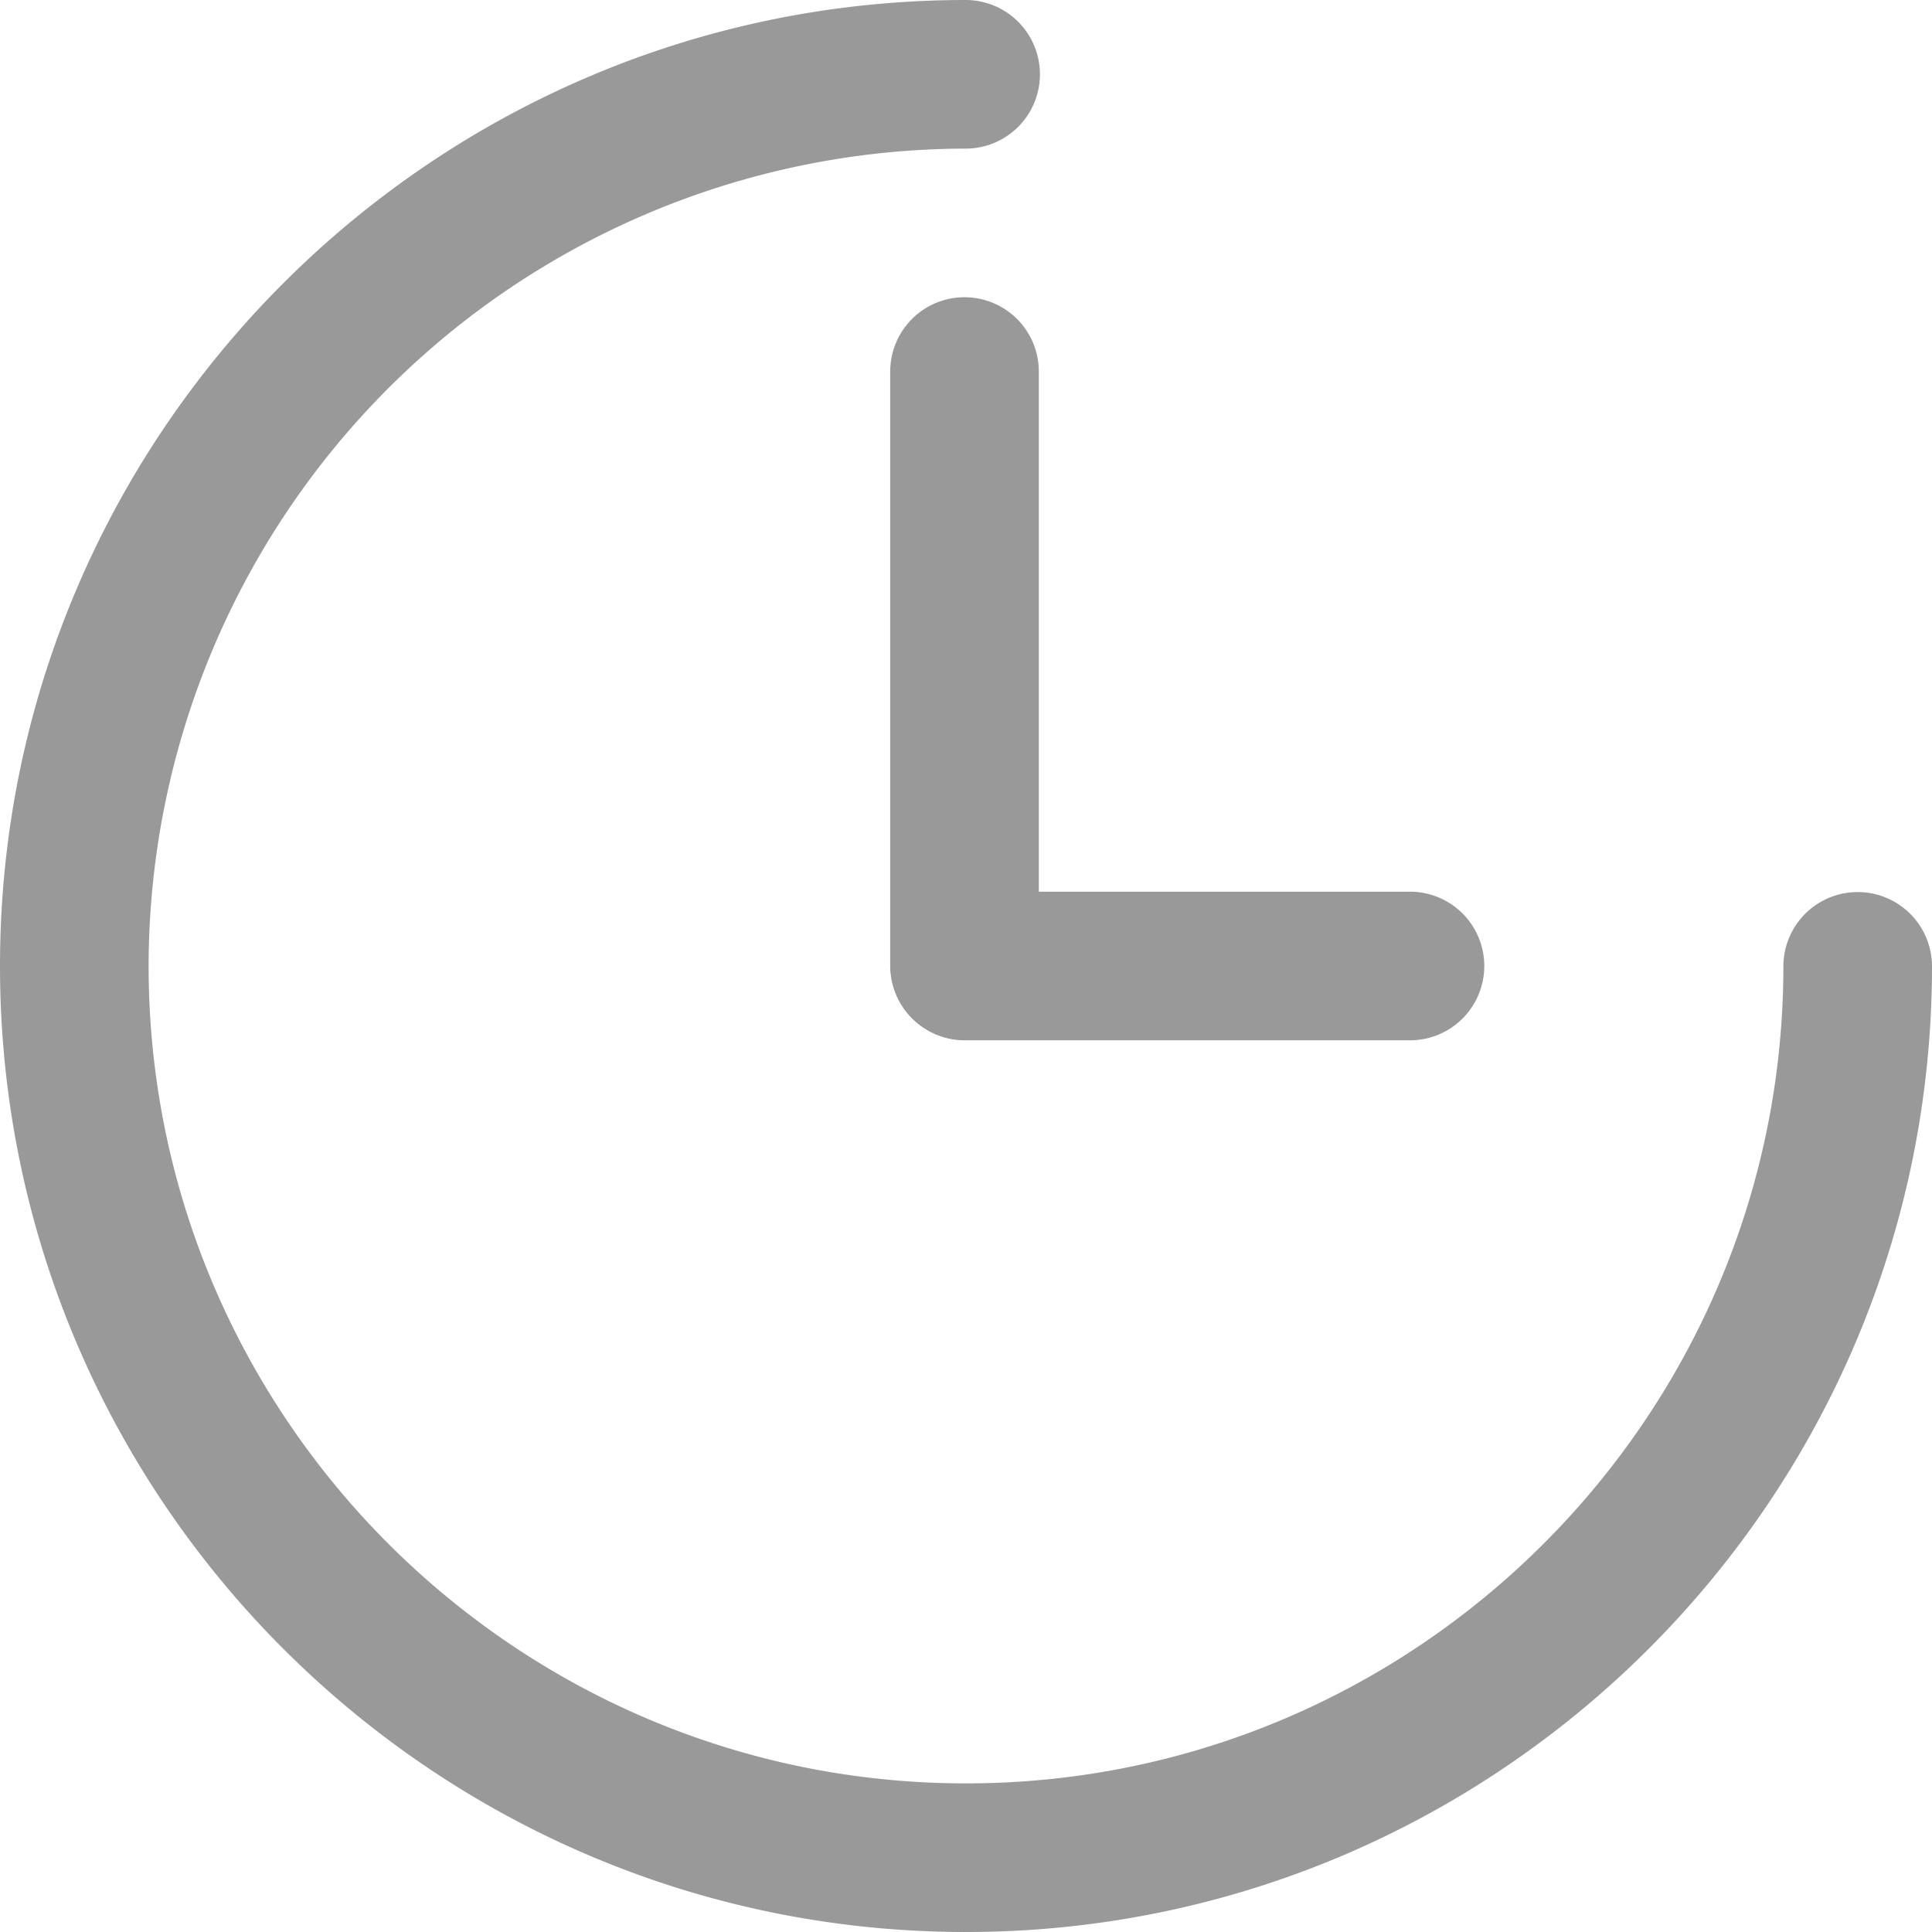 <?xml version="1.0" standalone="no"?><!DOCTYPE svg PUBLIC "-//W3C//DTD SVG 1.1//EN" "http://www.w3.org/Graphics/SVG/1.1/DTD/svg11.dtd"><svg t="1550712323511" class="icon" style="" viewBox="0 0 1024 1024" version="1.1" xmlns="http://www.w3.org/2000/svg" p-id="4561" xmlns:xlink="http://www.w3.org/1999/xlink" width="200" height="200"><defs><style type="text/css"></style></defs><path d="M512 1024C229.691 1024 0 794.309 0 512S229.691 0 512 0a39.385 39.385 0 0 1 0 78.769A433.703 433.703 0 0 0 78.769 512C78.769 750.828 273.093 945.231 512 945.231 750.828 945.231 945.231 750.828 945.231 512a39.385 39.385 0 0 1 78.769 0c0 282.309-229.691 512-512 512z" fill="#999999" p-id="4562"></path><path d="M511.212 157.538a39.385 39.385 0 0 0-39.385 39.385v315.077a39.385 39.385 0 0 0 78.769 0v-315.077a39.385 39.385 0 0 0-39.385-39.385z" fill="#999999" p-id="4563"></path><path d="M747.52 472.615h-236.308a39.385 39.385 0 0 0 0 78.769h236.308a39.385 39.385 0 0 0 0-78.769z" fill="#999999" p-id="4564"></path></svg>
